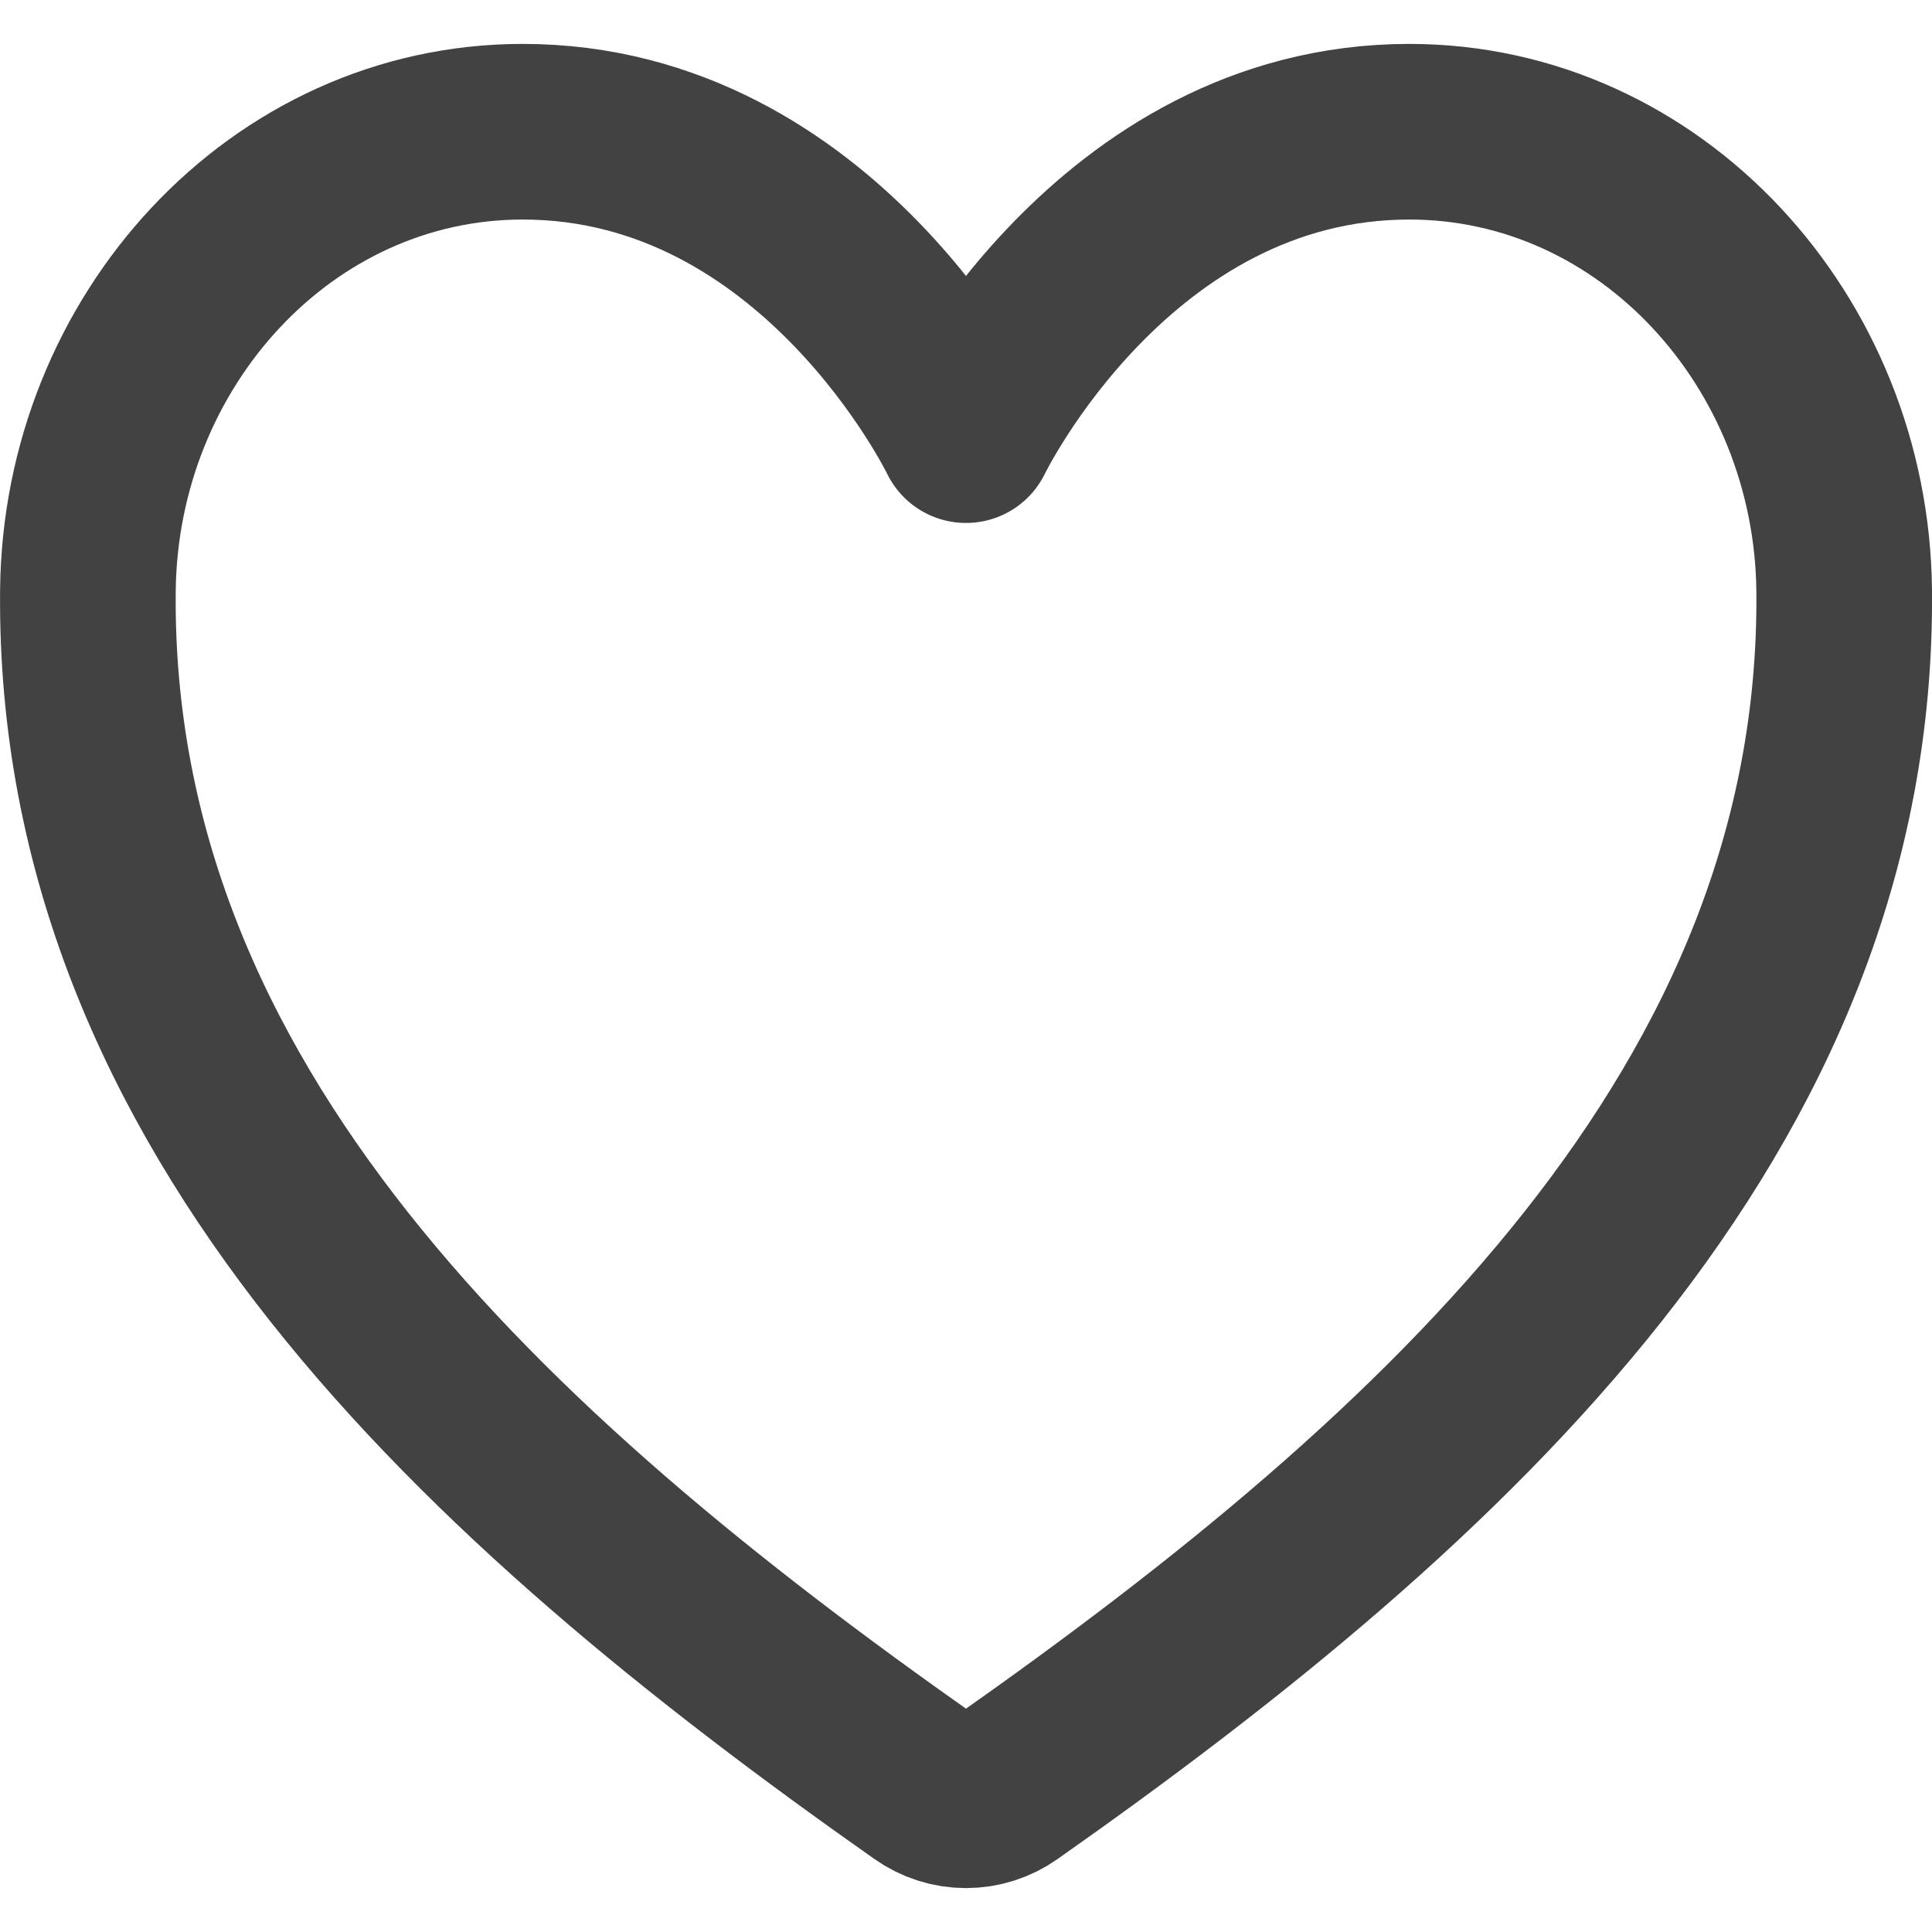 <svg width="20" height="20" viewBox="0 0 22 21" fill="none" xmlns="http://www.w3.org/2000/svg">
<path d="M16.048 1C12.667 1 11 4.455 11 4.455C11 4.455 9.333 1 5.952 1C3.205 1 1.029 3.383 1.001 6.226C0.943 12.127 5.517 16.324 10.531 19.85C10.669 19.948 10.833 20 11 20C11.167 20 11.331 19.948 11.469 19.85C16.482 16.324 21.056 12.127 21 6.226C20.971 3.383 18.795 1 16.048 1Z" stroke="#424242" stroke-width="2" stroke-linecap="round" stroke-linejoin="round"/>
</svg>
